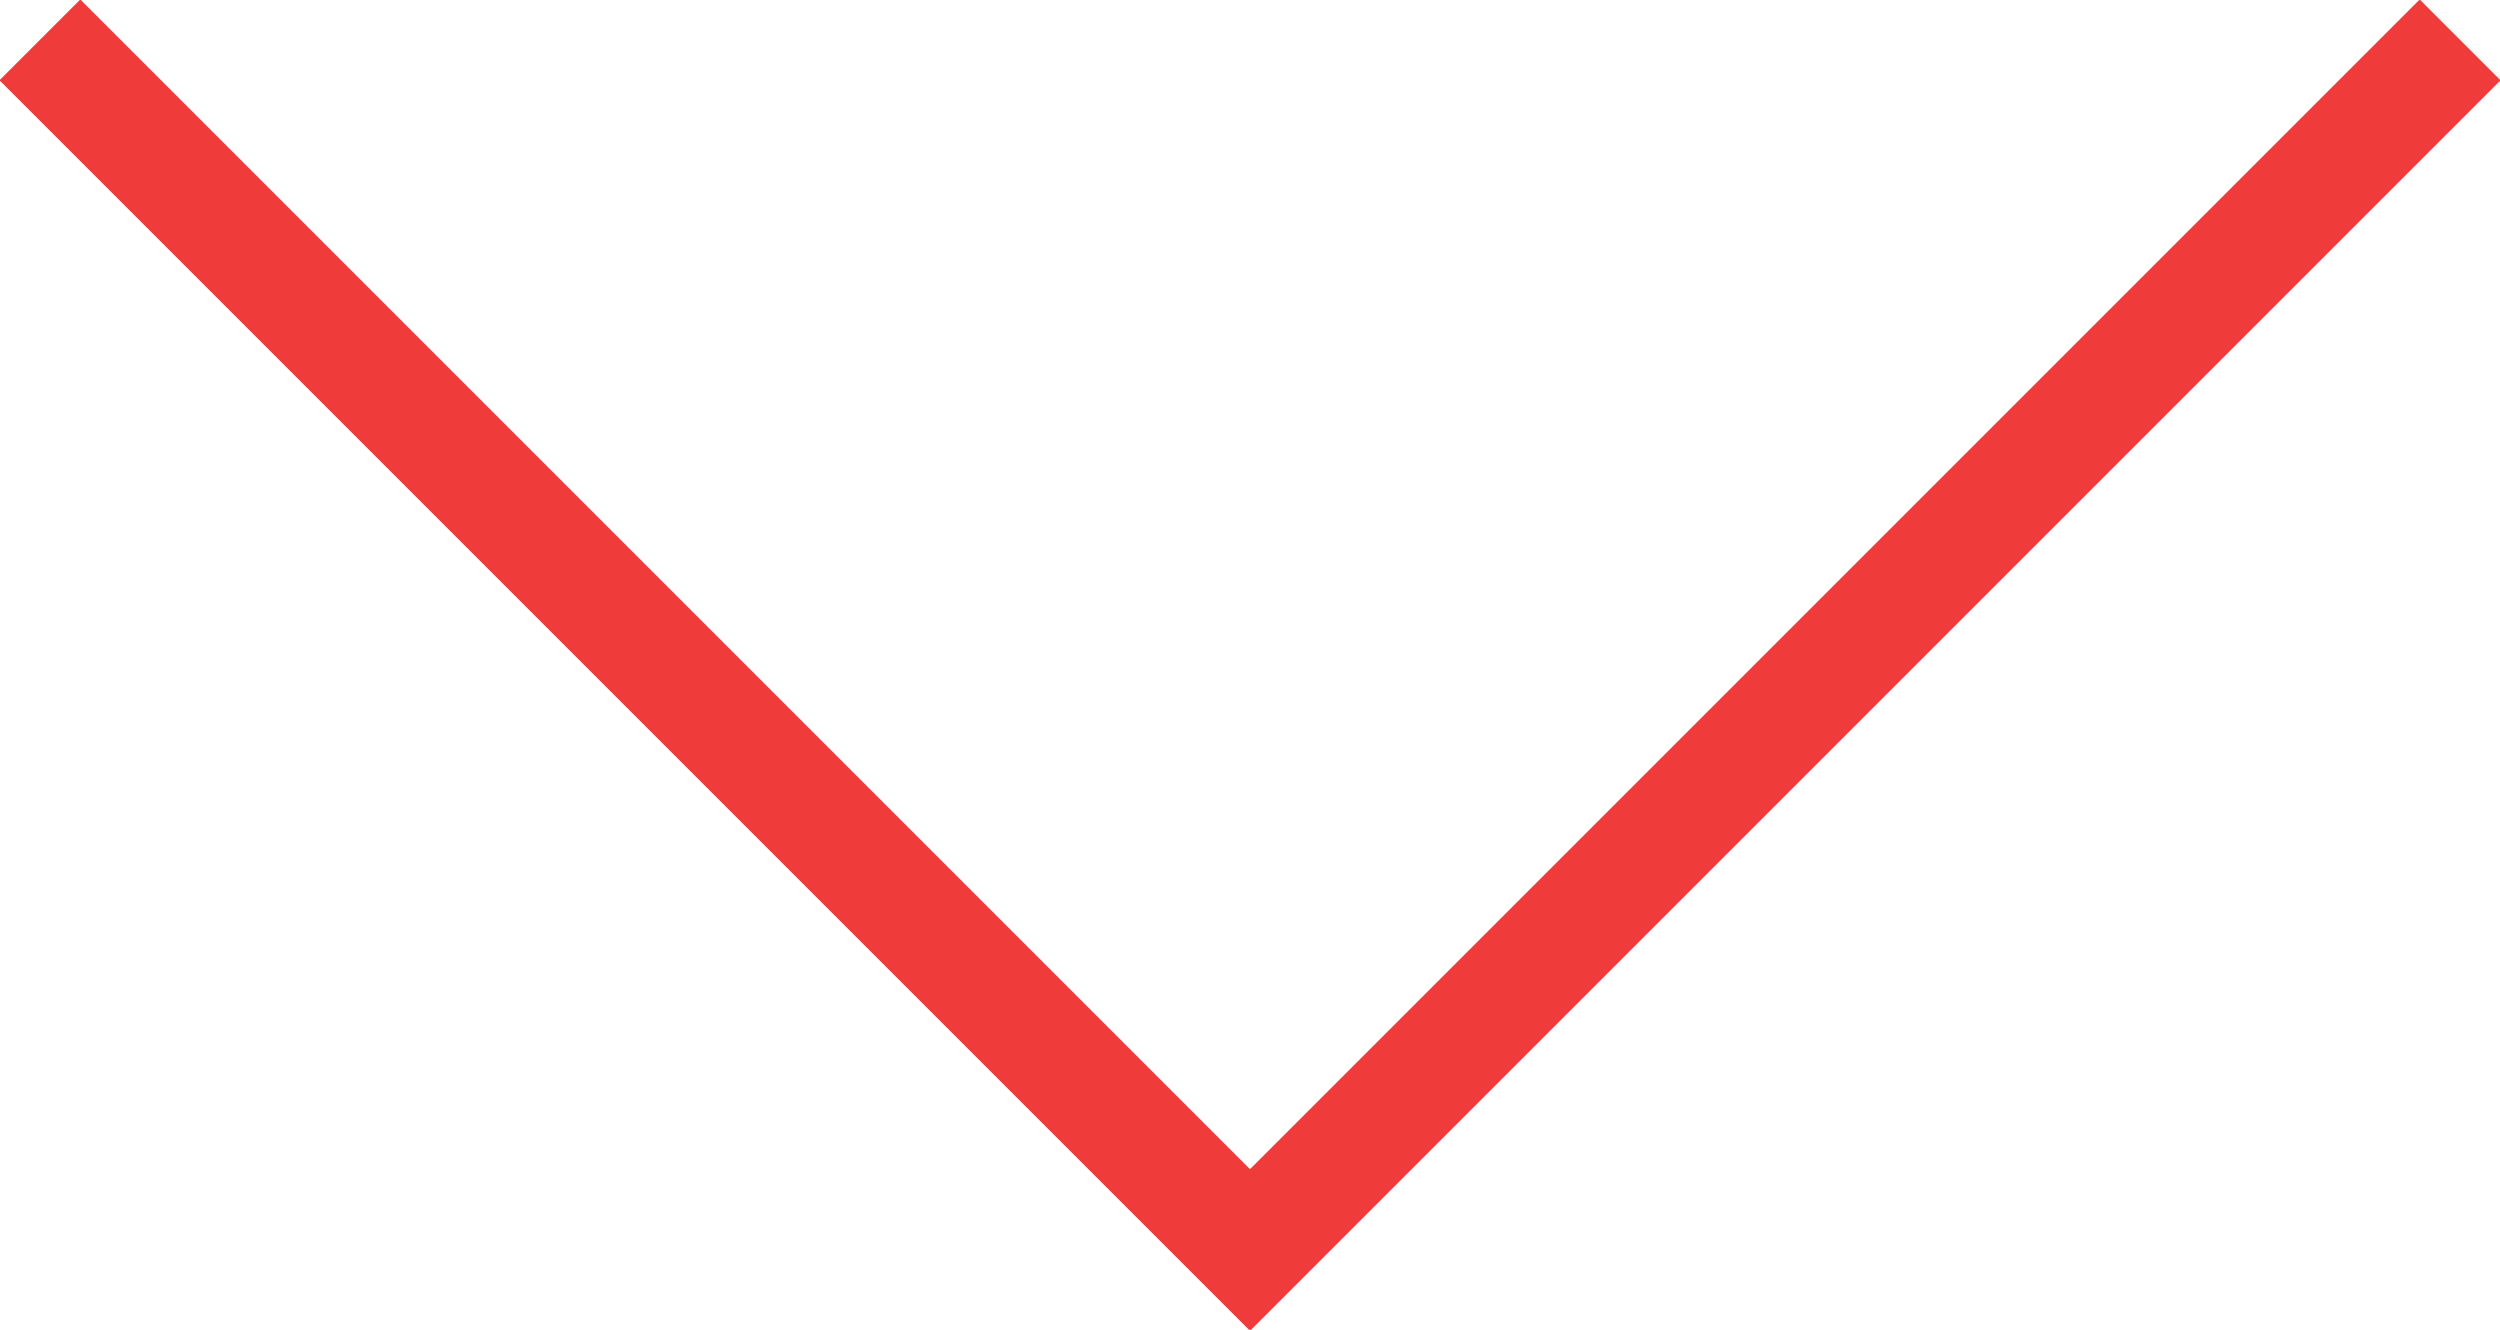<?xml version="1.0" encoding="utf-8"?>
<!-- Generator: Adobe Illustrator 19.0.0, SVG Export Plug-In . SVG Version: 6.00 Build 0)  -->
<svg version="1.1" id="Layer_1" xmlns="http://www.w3.org/2000/svg" xmlns:xlink="http://www.w3.org/1999/xlink" x="0px" y="0px"
	 viewBox="0 0 75.2 40" style="enable-background:new 0 0 75.2 40;" xml:space="preserve">
<style type="text/css">
	.st0{fill:none;stroke:#EF3C3A;stroke-width:3.438;stroke-miterlimit:10;}
</style>
<polyline id="XMLID_1449_" class="st0" points="1.2,1.2 37.6,37.6 74,1.2 "/>
</svg>
